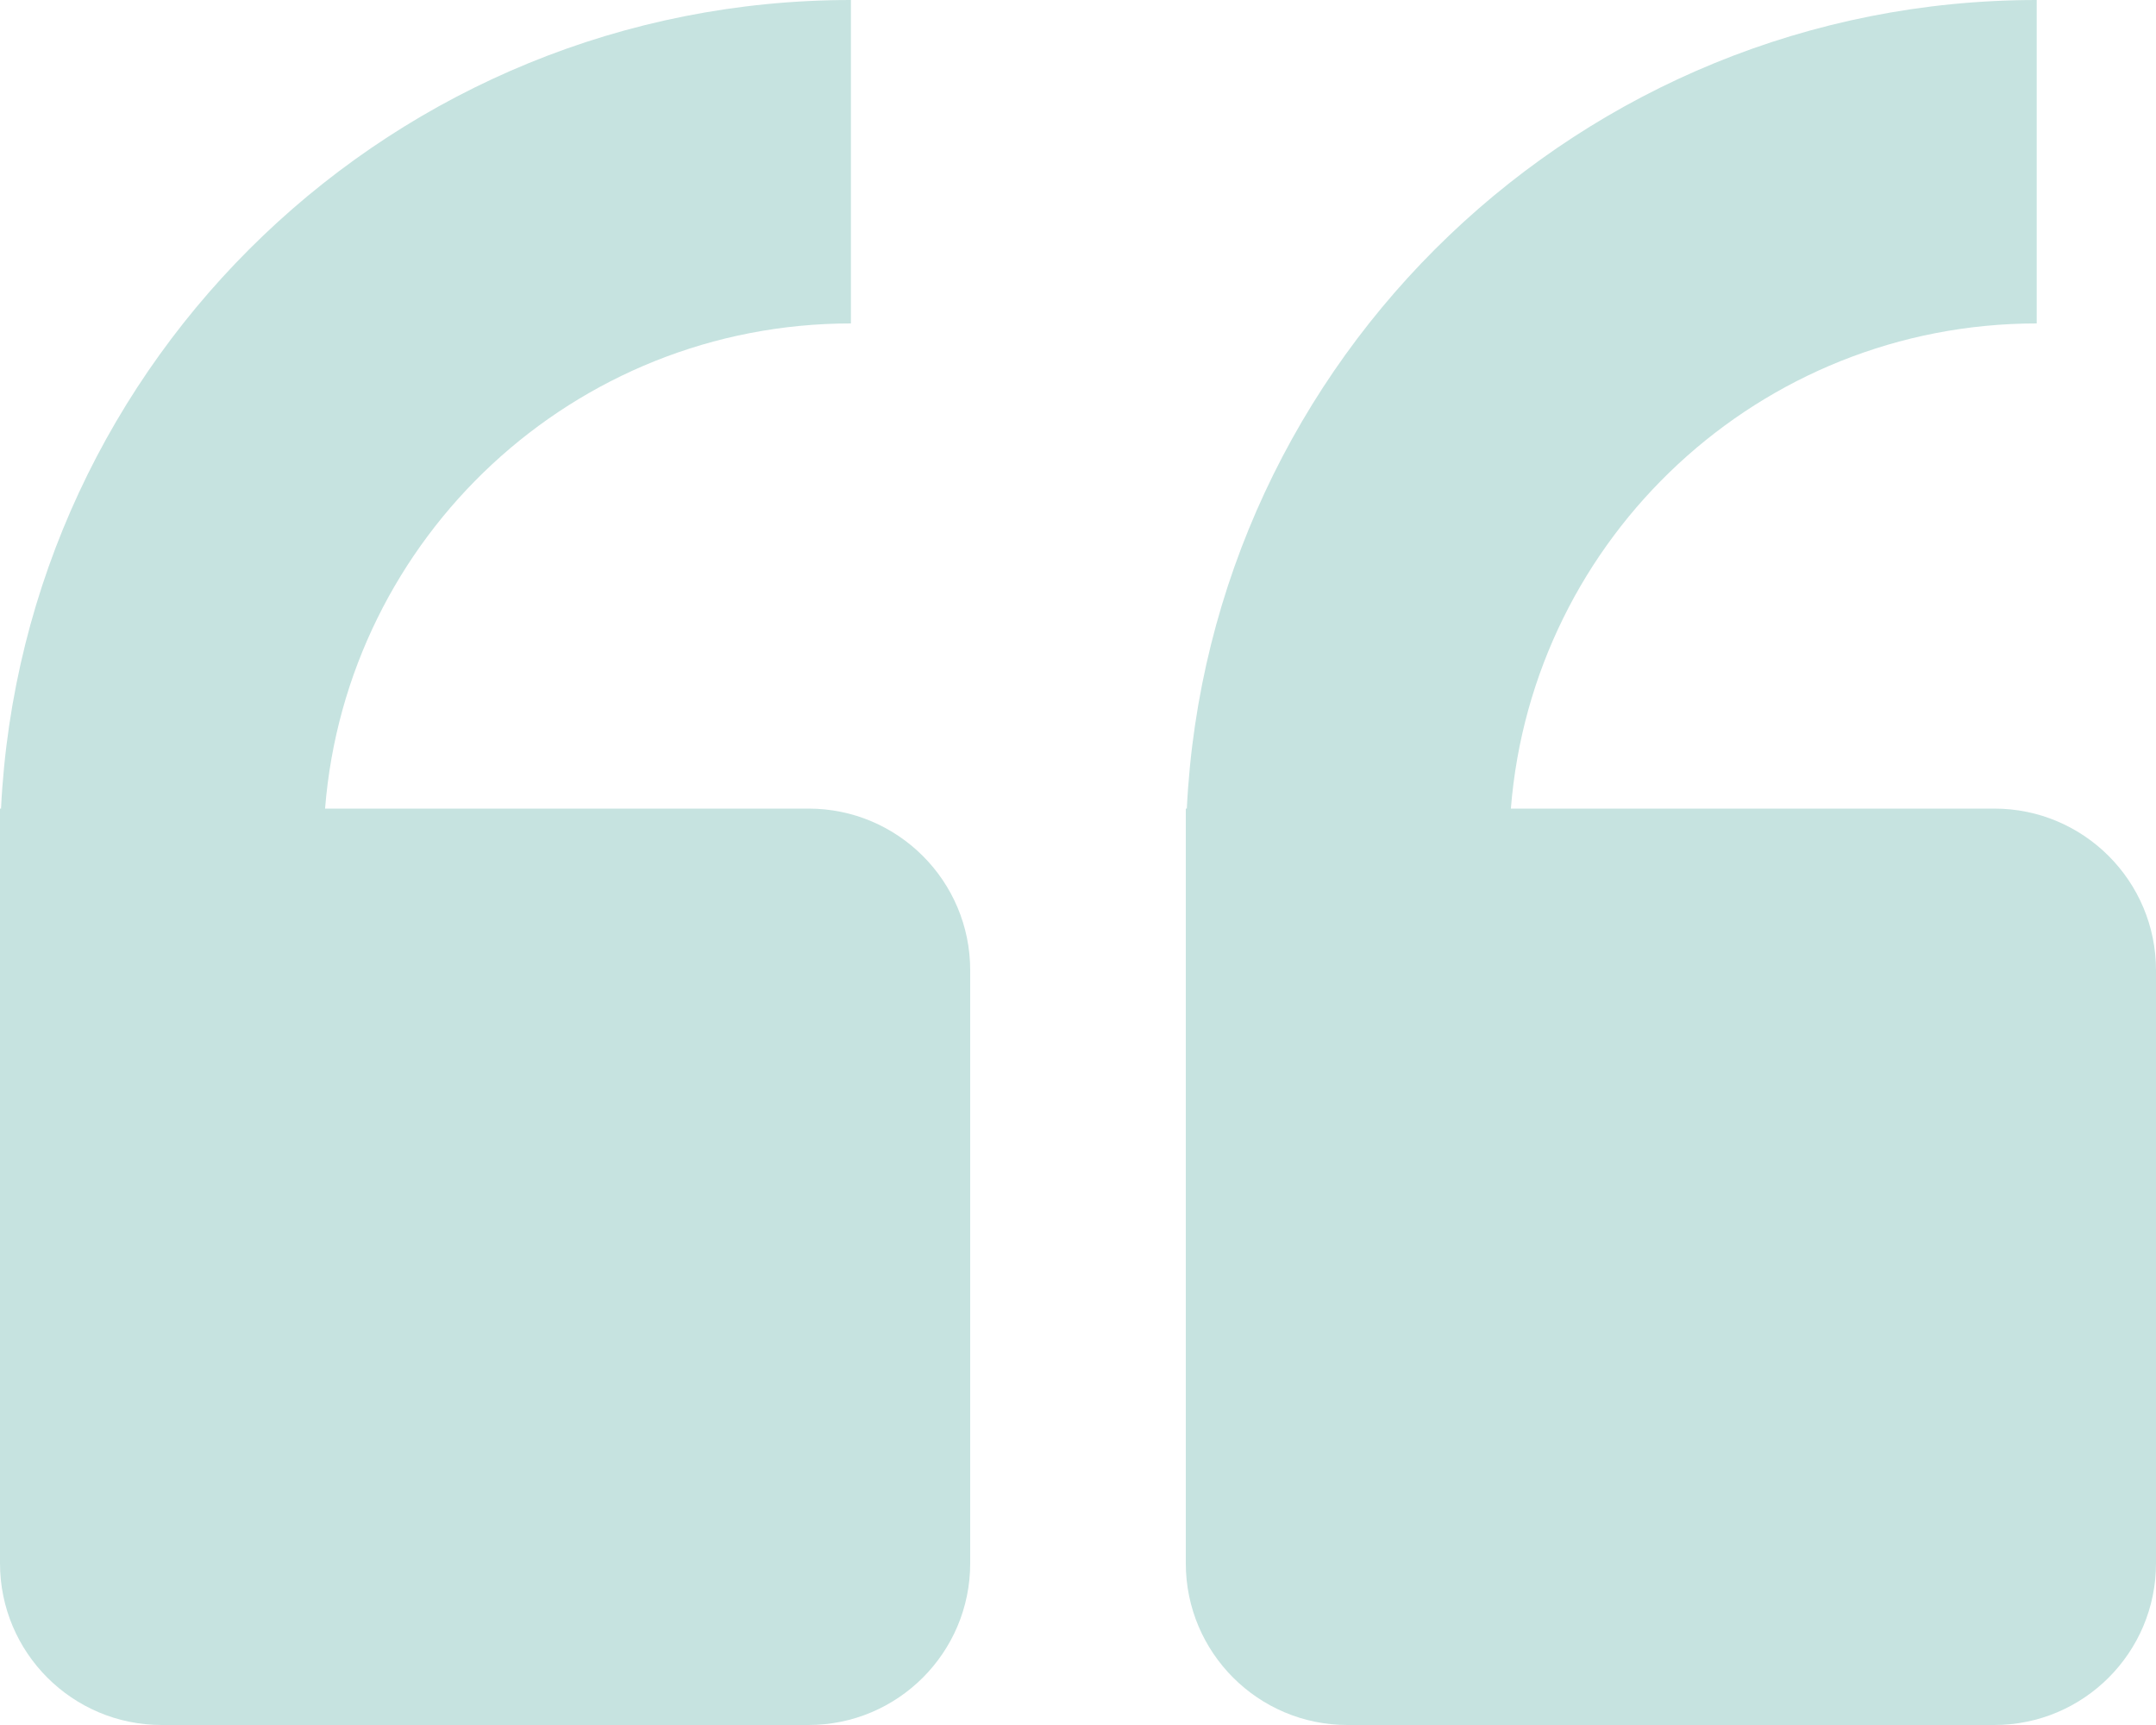 <svg xmlns="http://www.w3.org/2000/svg" width="40" height="32" fill="none" viewBox="0 0 40 32"><path fill="#C6E3E0" fill-rule="evenodd" d="M6.031 15H15C16.657 15 18 16.343 18 18V29C18 30.657 16.657 32 15 32H3C1.343 32 0 30.657 0 29V22.18V15.787V15H0.019C0.429 6.647 7.332 0 15.787 0V6C10.647 6 6.432 9.963 6.031 15ZM22 22.18V15.787V15H22.019C22.429 6.647 29.332 0 37.787 0V6C32.647 6 28.432 9.963 28.031 15H37C38.657 15 40 16.343 40 18V29C40 30.657 38.657 32 37 32H25C23.343 32 22 30.657 22 29V22.18Z" clip-rule="evenodd"/></svg>
